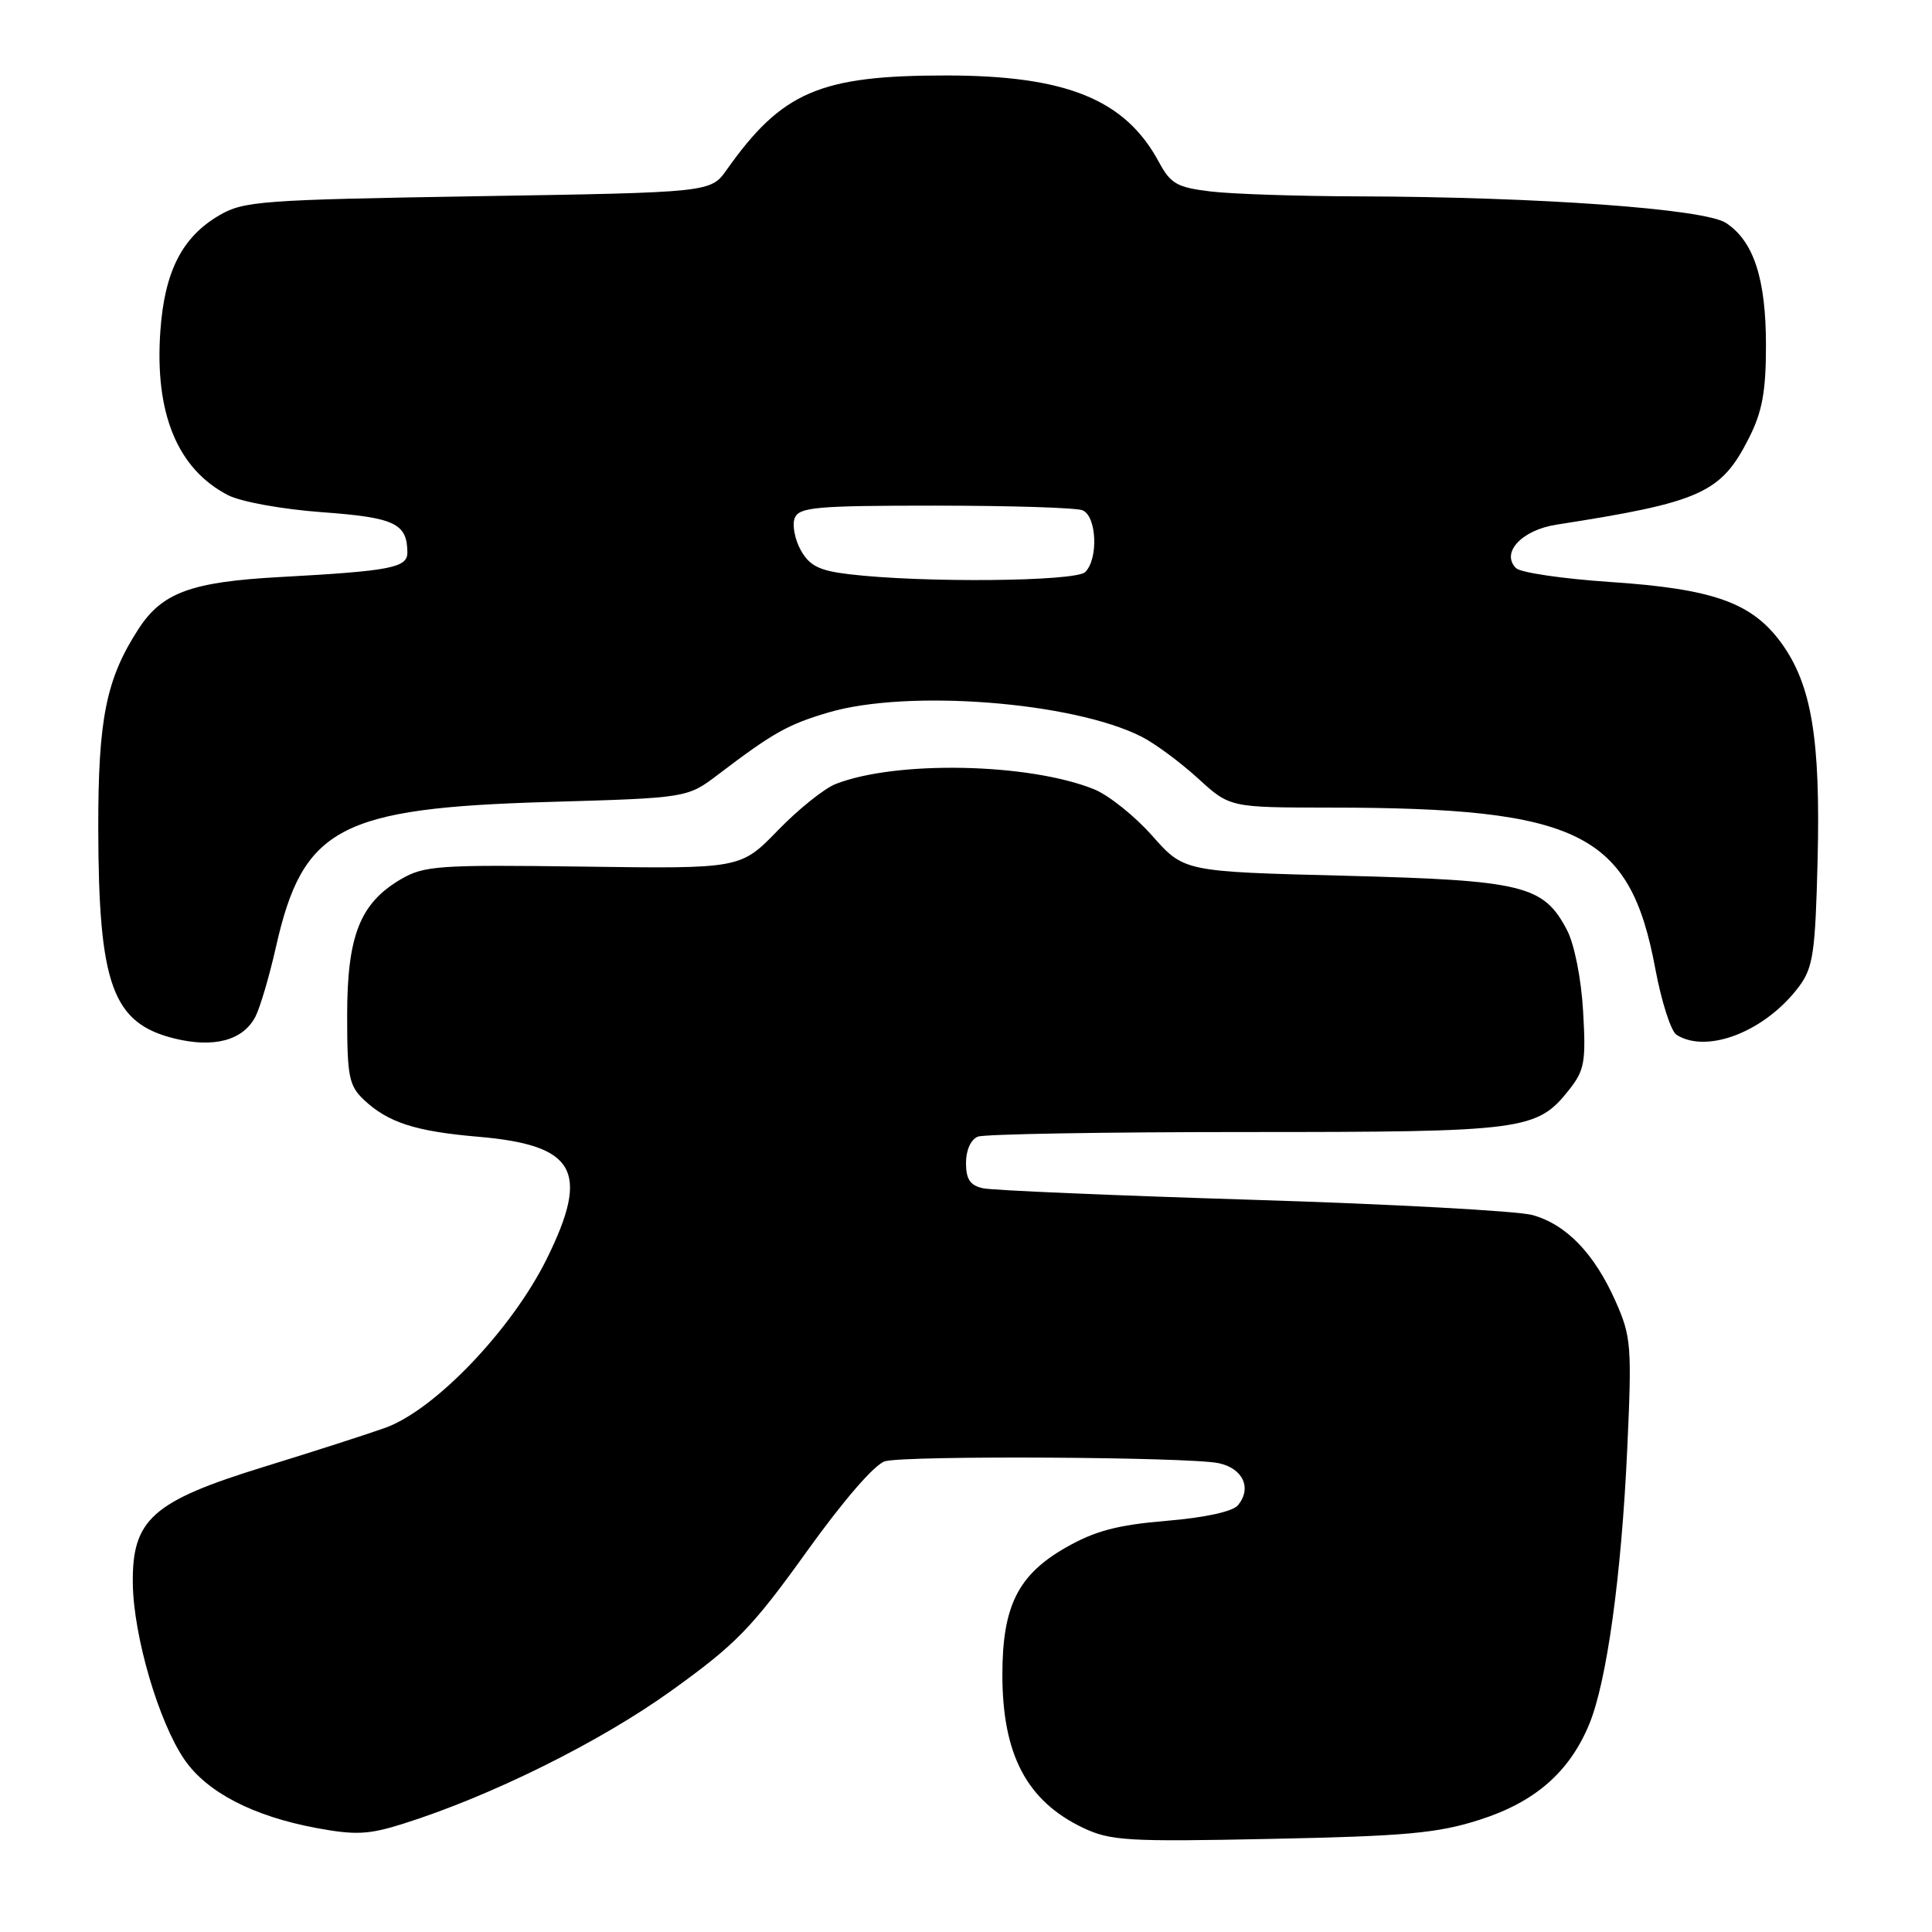 <?xml version="1.0" encoding="UTF-8" standalone="no"?>
<!DOCTYPE svg PUBLIC "-//W3C//DTD SVG 1.1//EN" "http://www.w3.org/Graphics/SVG/1.1/DTD/svg11.dtd" >
<svg xmlns="http://www.w3.org/2000/svg" xmlns:xlink="http://www.w3.org/1999/xlink" version="1.1" viewBox="0 0 256 256">
 <g >
 <path fill="currentColor"
d=" M 196.03 241.14 C 203.37 238.80 207.92 234.85 210.56 228.52 C 212.90 222.90 214.84 208.90 215.62 191.97 C 216.24 178.37 216.15 177.12 214.09 172.47 C 211.28 166.12 207.56 162.25 203.06 161.00 C 201.10 160.46 184.43 159.55 166.00 158.98 C 147.57 158.41 131.49 157.73 130.25 157.45 C 128.55 157.08 128.00 156.26 128.00 154.09 C 128.00 152.39 128.65 150.97 129.58 150.61 C 130.45 150.27 146.44 150.00 165.11 150.00 C 202.10 150.00 203.64 149.80 207.94 144.37 C 209.96 141.82 210.16 140.66 209.77 134.00 C 209.53 129.72 208.61 125.11 207.65 123.27 C 204.54 117.30 201.89 116.65 178.19 116.04 C 156.89 115.50 156.89 115.50 152.69 110.76 C 150.39 108.15 146.92 105.38 144.99 104.59 C 136.37 101.10 118.77 100.74 110.74 103.88 C 109.22 104.47 105.76 107.25 103.06 110.04 C 98.13 115.12 98.13 115.12 77.30 114.83 C 58.05 114.57 56.20 114.70 53.09 116.52 C 47.70 119.69 46.00 124.00 46.00 134.56 C 46.00 142.70 46.24 143.87 48.25 145.76 C 51.43 148.74 55.05 149.91 63.31 150.62 C 76.29 151.73 78.21 155.14 72.45 166.80 C 67.80 176.20 57.59 186.87 51.00 189.21 C 48.52 190.09 41.32 192.41 34.98 194.36 C 20.18 198.92 17.48 201.33 17.60 209.84 C 17.69 216.80 21.03 228.18 24.43 233.14 C 27.40 237.48 33.54 240.66 41.92 242.22 C 47.08 243.18 48.85 243.10 53.41 241.66 C 65.06 237.99 79.51 230.82 88.94 224.04 C 97.52 217.88 99.63 215.71 106.86 205.64 C 111.80 198.75 115.94 193.98 117.28 193.62 C 120.20 192.84 157.64 193.05 161.49 193.88 C 164.71 194.57 165.91 197.20 164.03 199.46 C 163.34 200.29 159.63 201.10 154.54 201.52 C 148.05 202.07 145.09 202.85 141.24 205.05 C 134.89 208.67 132.82 212.82 132.82 221.91 C 132.82 232.50 136.06 238.64 143.50 242.19 C 147.14 243.92 149.38 244.06 168.50 243.66 C 186.24 243.30 190.51 242.91 196.03 241.14 Z  M 33.85 134.70 C 34.47 133.49 35.69 129.35 36.56 125.50 C 40.13 109.63 44.95 107.07 72.78 106.26 C 91.07 105.73 91.07 105.73 95.17 102.62 C 102.43 97.10 104.40 95.99 109.76 94.41 C 120.29 91.29 142.21 93.00 151.29 97.63 C 153.06 98.53 156.40 101.01 158.73 103.13 C 162.96 107.00 162.96 107.00 176.23 107.01 C 209.30 107.03 215.98 110.34 219.34 128.38 C 220.15 132.72 221.41 136.65 222.15 137.12 C 226.24 139.70 233.99 136.63 238.41 130.68 C 240.25 128.20 240.54 126.17 240.84 114.04 C 241.24 97.93 240.05 90.75 236.05 85.22 C 232.15 79.85 227.06 78.03 213.29 77.11 C 207.05 76.69 201.47 75.87 200.88 75.28 C 198.84 73.24 201.64 70.23 206.24 69.52 C 225.40 66.54 228.05 65.35 231.75 58.03 C 233.51 54.54 234.00 51.88 234.00 45.76 C 234.00 36.93 232.37 31.95 228.70 29.54 C 225.85 27.67 203.92 26.09 180.00 26.02 C 172.03 26.00 163.21 25.71 160.41 25.37 C 155.96 24.84 155.11 24.35 153.55 21.45 C 149.09 13.17 141.27 10.00 125.34 10.00 C 108.62 10.00 103.62 12.15 96.29 22.50 C 94.16 25.50 94.16 25.50 63.33 26.00 C 34.63 26.47 32.26 26.64 29.04 28.54 C 24.12 31.42 21.81 35.97 21.25 43.83 C 20.47 54.77 23.51 62.14 30.21 65.61 C 31.91 66.49 37.39 67.48 42.68 67.87 C 52.30 68.57 53.95 69.35 53.98 73.20 C 54.00 75.23 51.76 75.66 37.12 76.46 C 25.32 77.10 21.47 78.52 18.34 83.36 C 14.06 89.97 13.00 95.25 13.02 109.78 C 13.06 130.49 14.89 135.56 23.09 137.60 C 28.34 138.90 32.22 137.86 33.85 134.70 Z  M 112.53 76.09 C 108.55 75.62 107.28 74.98 106.11 72.91 C 105.32 71.48 104.95 69.57 105.30 68.66 C 105.86 67.20 108.10 67.00 123.89 67.00 C 133.76 67.00 142.55 67.27 143.42 67.61 C 145.31 68.33 145.58 74.02 143.80 75.80 C 142.54 77.06 122.24 77.25 112.53 76.09 Z "/>
</g>
</svg>